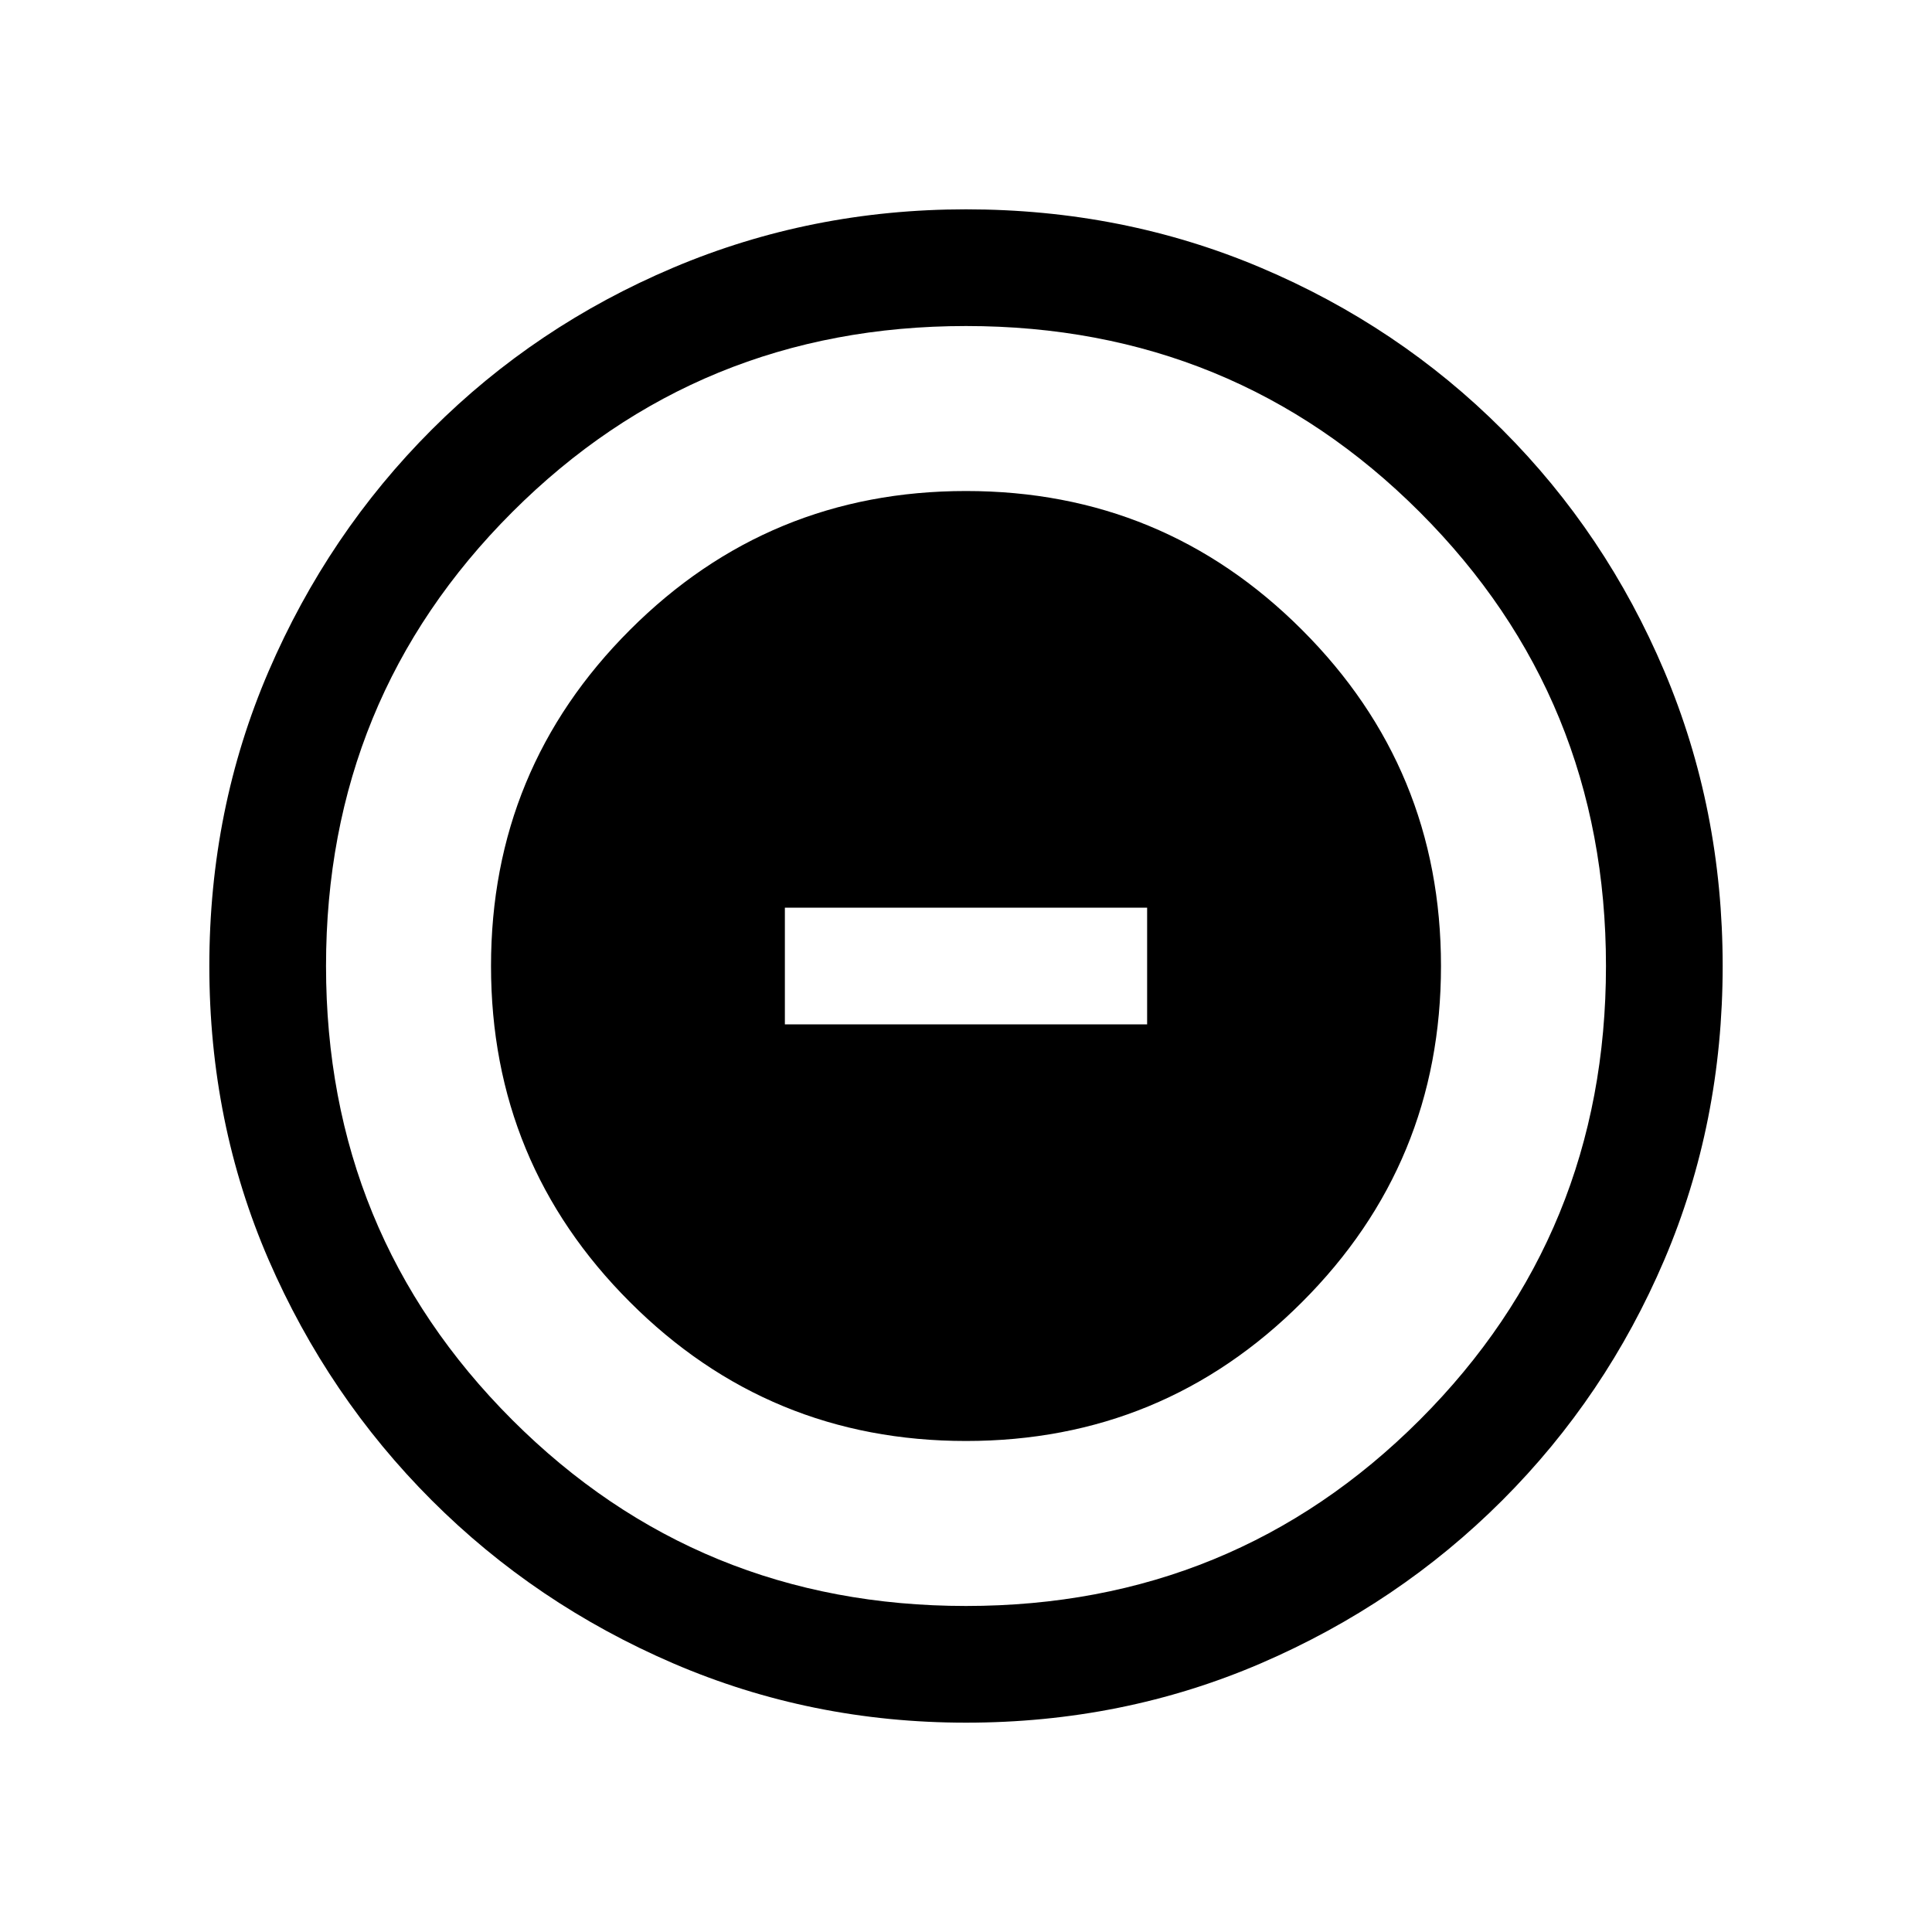 <svg xmlns="http://www.w3.org/2000/svg" height="20" width="20"><path d="M10 14.917q2.042 0 3.479-1.438 1.438-1.437 1.438-3.479t-1.438-3.479Q12.042 5.083 10 5.083T6.521 6.521Q5.083 7.958 5.083 10t1.438 3.479Q7.958 14.917 10 14.917Zm-1.875-4.313V9.396h3.75v1.208ZM10 17.833q-1.604 0-3.031-.614-1.427-.615-2.5-1.688t-1.688-2.489Q2.167 11.625 2.167 10q0-1.625.614-3.052.615-1.427 1.688-2.5t2.5-1.677Q8.396 2.167 10 2.167q1.625 0 3.052.604t2.5 1.677q1.073 1.073 1.677 2.5.604 1.427.604 3.052t-.604 3.042q-.604 1.416-1.677 2.489t-2.5 1.688q-1.427.614-3.052.614Zm0-1.208q2.771 0 4.698-1.927 1.927-1.927 1.927-4.698 0-2.771-1.927-4.698Q12.771 3.375 10 3.375q-2.771 0-4.698 1.927Q3.375 7.229 3.375 10q0 2.771 1.927 4.698Q7.229 16.625 10 16.625ZM10 10Z"/></svg>
